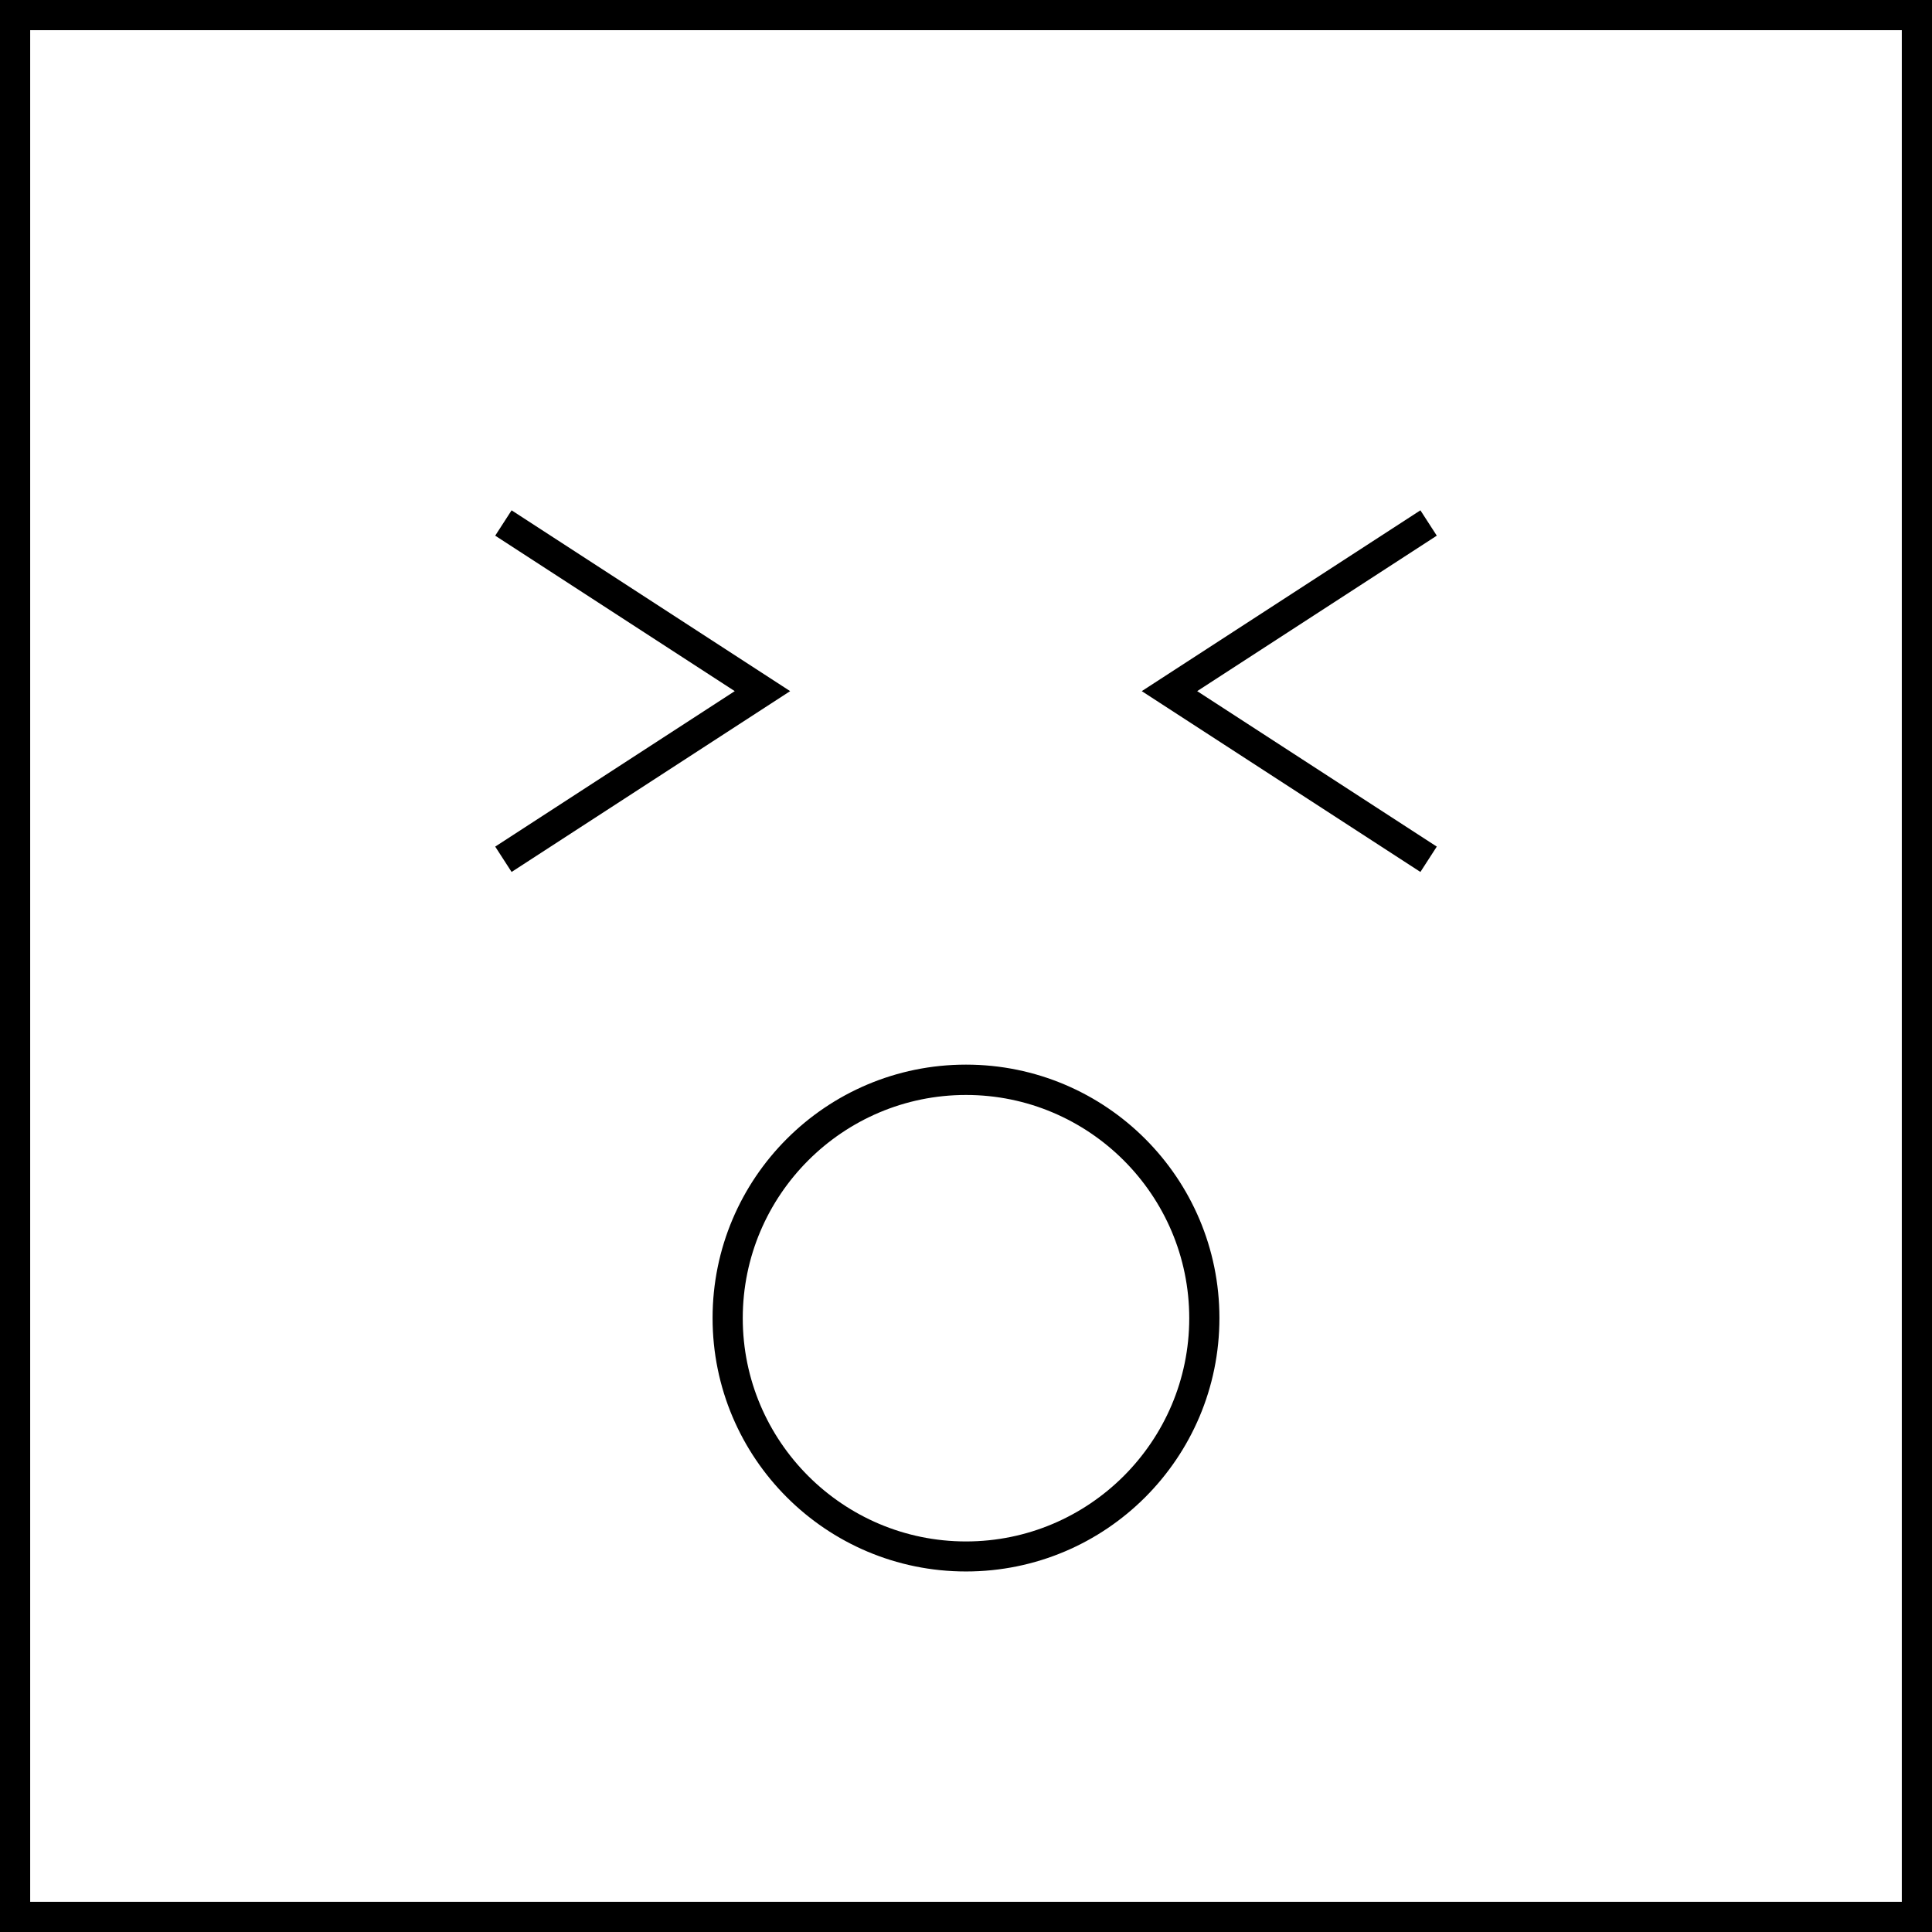 <?xml version="1.0" encoding="UTF-8"?>
<svg width="100pt" height="100pt" version="1.1" viewBox="0 0 100 100" xmlns="http://www.w3.org/2000/svg">
 <g>
  <path d="m50 55.105c-7.246 0-13.117 5.875-13.117 13.117 0 7.246 5.875 13.117 13.117 13.117 7.246 0 13.117-5.875 13.117-13.117 0-7.242-5.871-13.117-13.117-13.117zm0 24.68c-6.371 0-11.555-5.184-11.555-11.555 0-6.371 5.184-11.555 11.555-11.555s11.555 5.184 11.555 11.555c0 6.371-5.184 11.555-11.555 11.555z"/>
  <path d="m26.48 26.414-0.848 1.312 12.398 8.047-12.398 8.047 0.848 1.312 14.418-9.359z"/>
  <path d="m73.52 26.414-14.422 9.359 14.422 9.359 0.848-1.312-12.402-8.047 12.402-8.047z"/>
  <path d="m0 100h100v-100h-100zm1.562-98.438h96.875v96.875h-96.875z"/>
 </g>
</svg>
